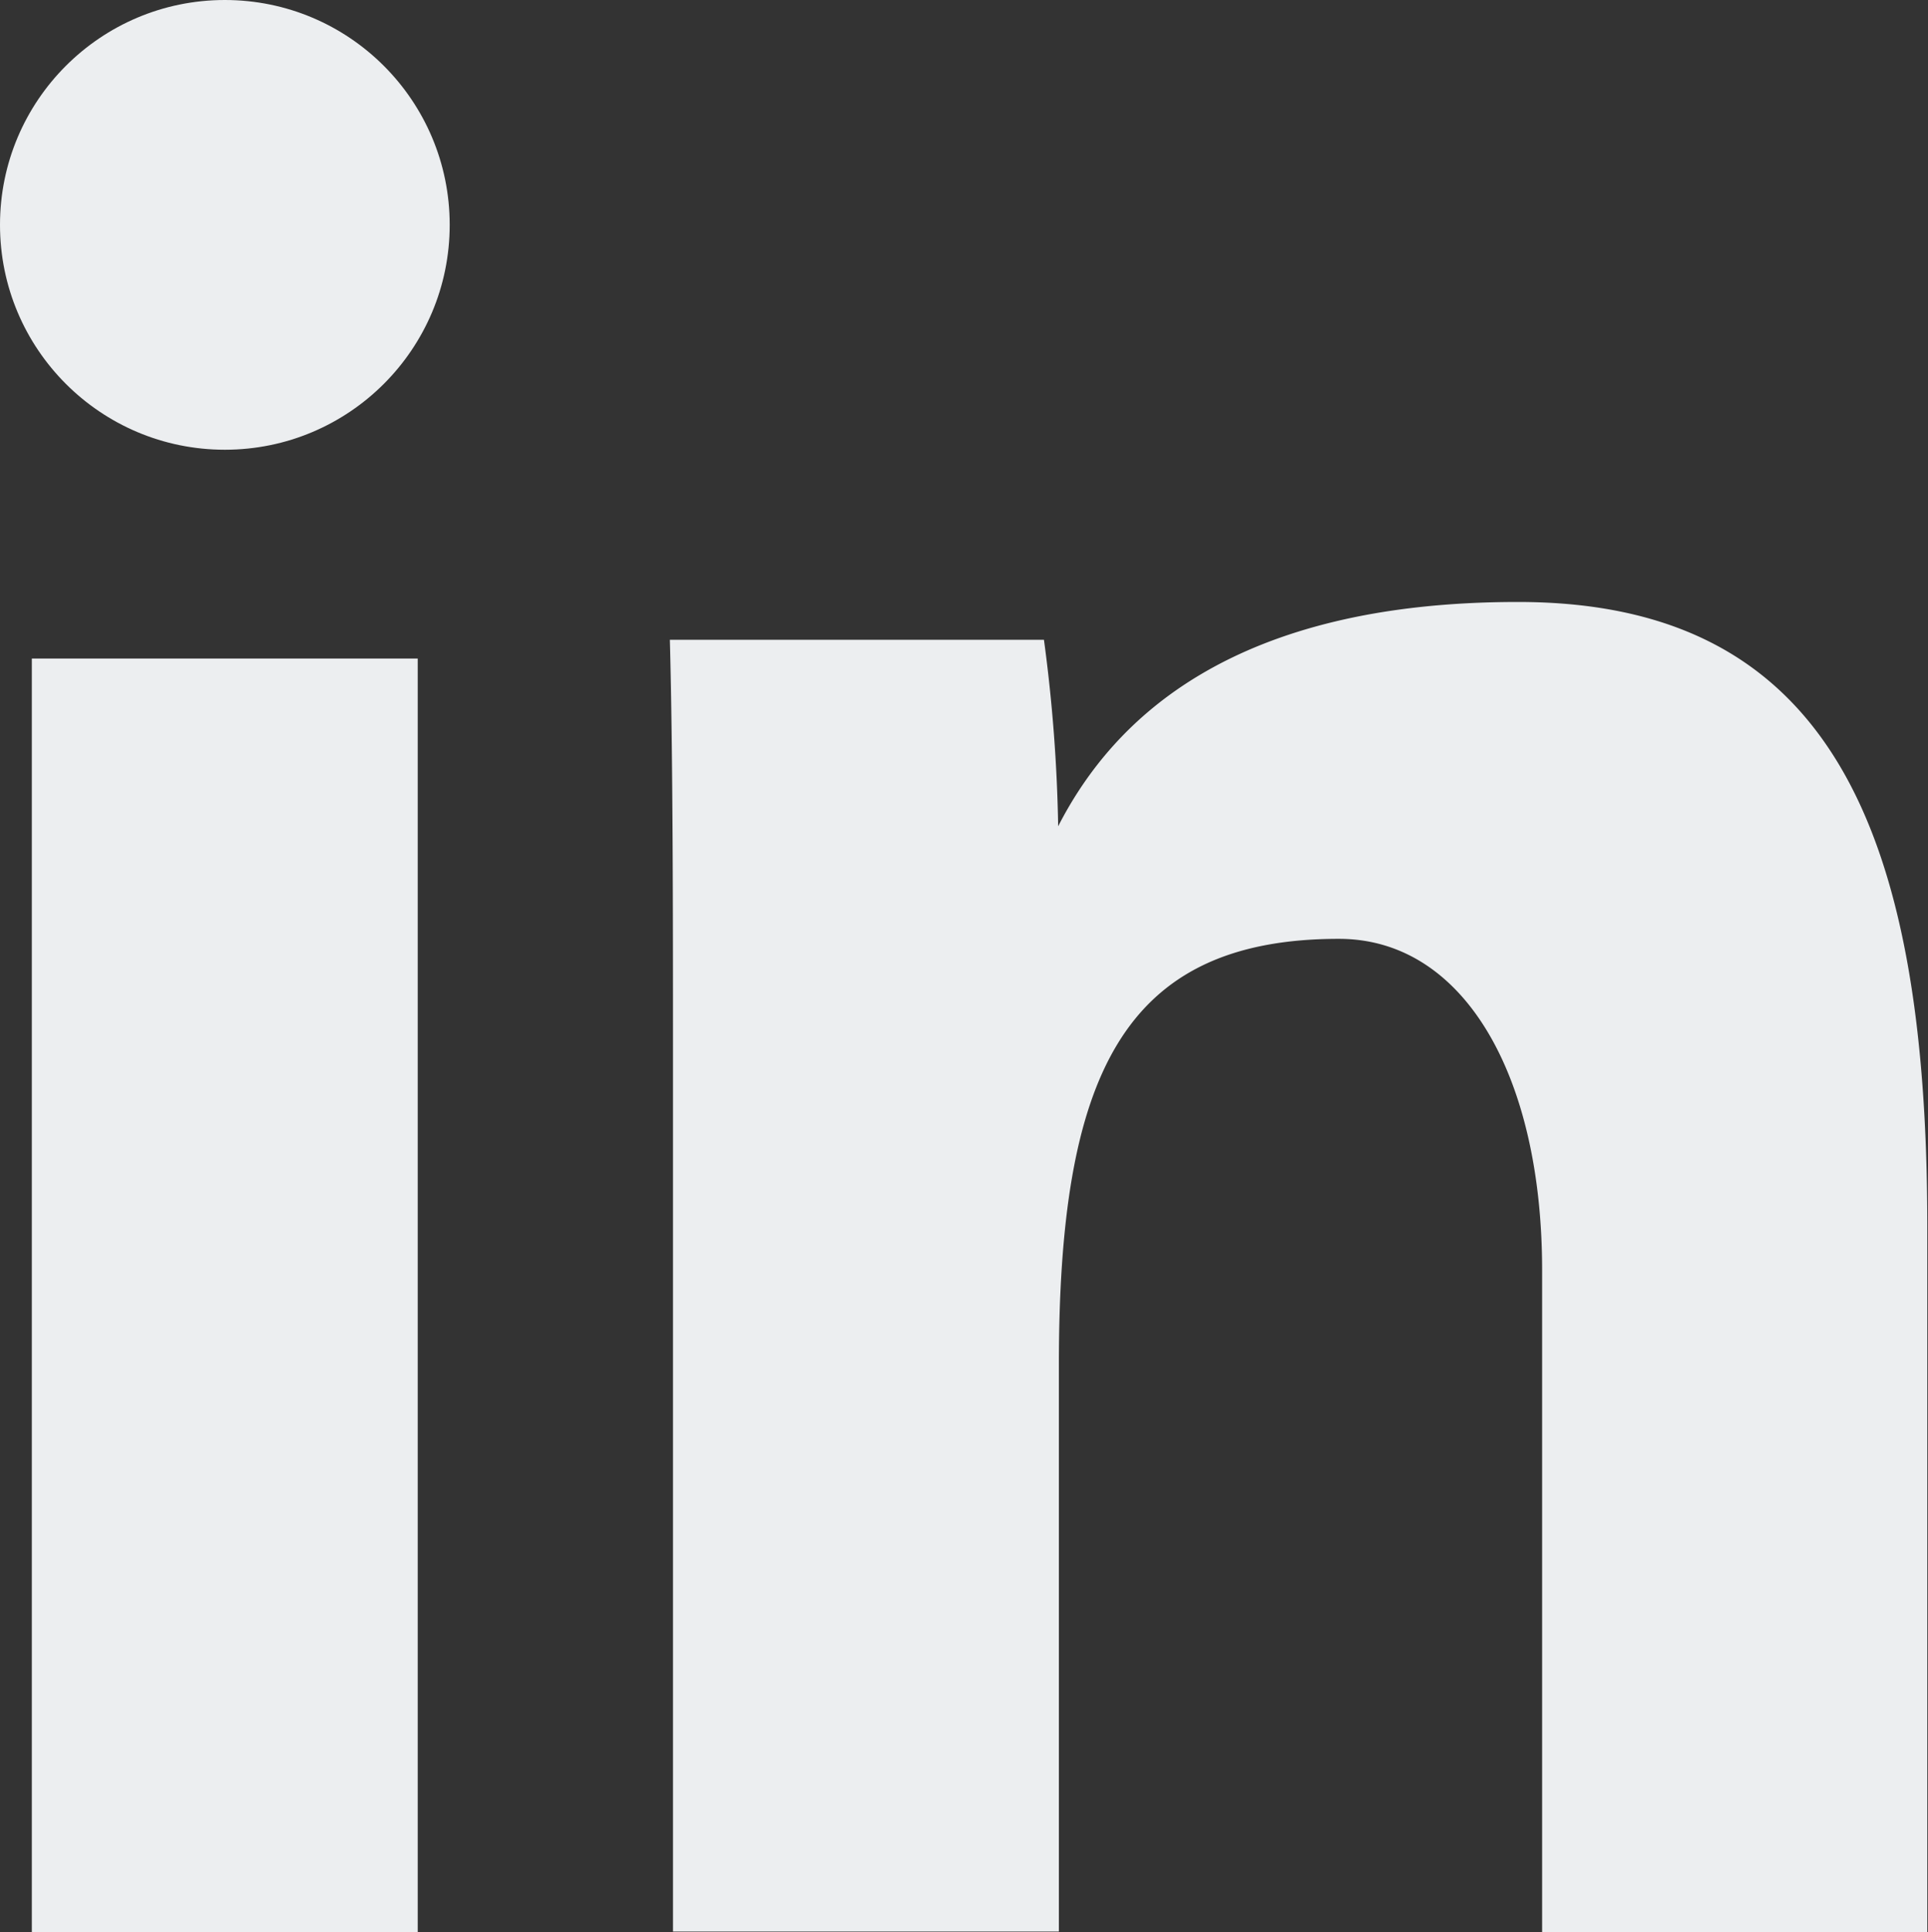<svg xmlns="http://www.w3.org/2000/svg" viewBox="0 0 135.65 135.93"><rect x="0" y="0" width="135.65" height="135.93" fill="#333333" stroke="none"/><defs><style>.cls-1{fill:#eceef0;}</style></defs><title>icon_linkedin</title><g id="Layer_2" data-name="Layer 2"><g id="Isolation_Mode" data-name="Isolation Mode"><path class="cls-1" d="M2.24,46.33H29.39v89.6H2.24Z"/><path class="cls-1" d="M47.35,74.13c0-9.44,0-20.86-.22-29.12H73.45a111.25,111.25,0,0,1,1,13.12c3.94-7.69,12.43-15.78,32.35-15.78,21.73,0,28.8,15.7,28.8,43.9v49.68H108.5V89.36c0-13.66-5.48-23.31-14.3-23.31-15.29,0-19.7,9.76-19.7,30v39.84H47.35Z"/><circle class="cls-1" cx="15.82" cy="15.82" r="15.82"/></g></g></svg>